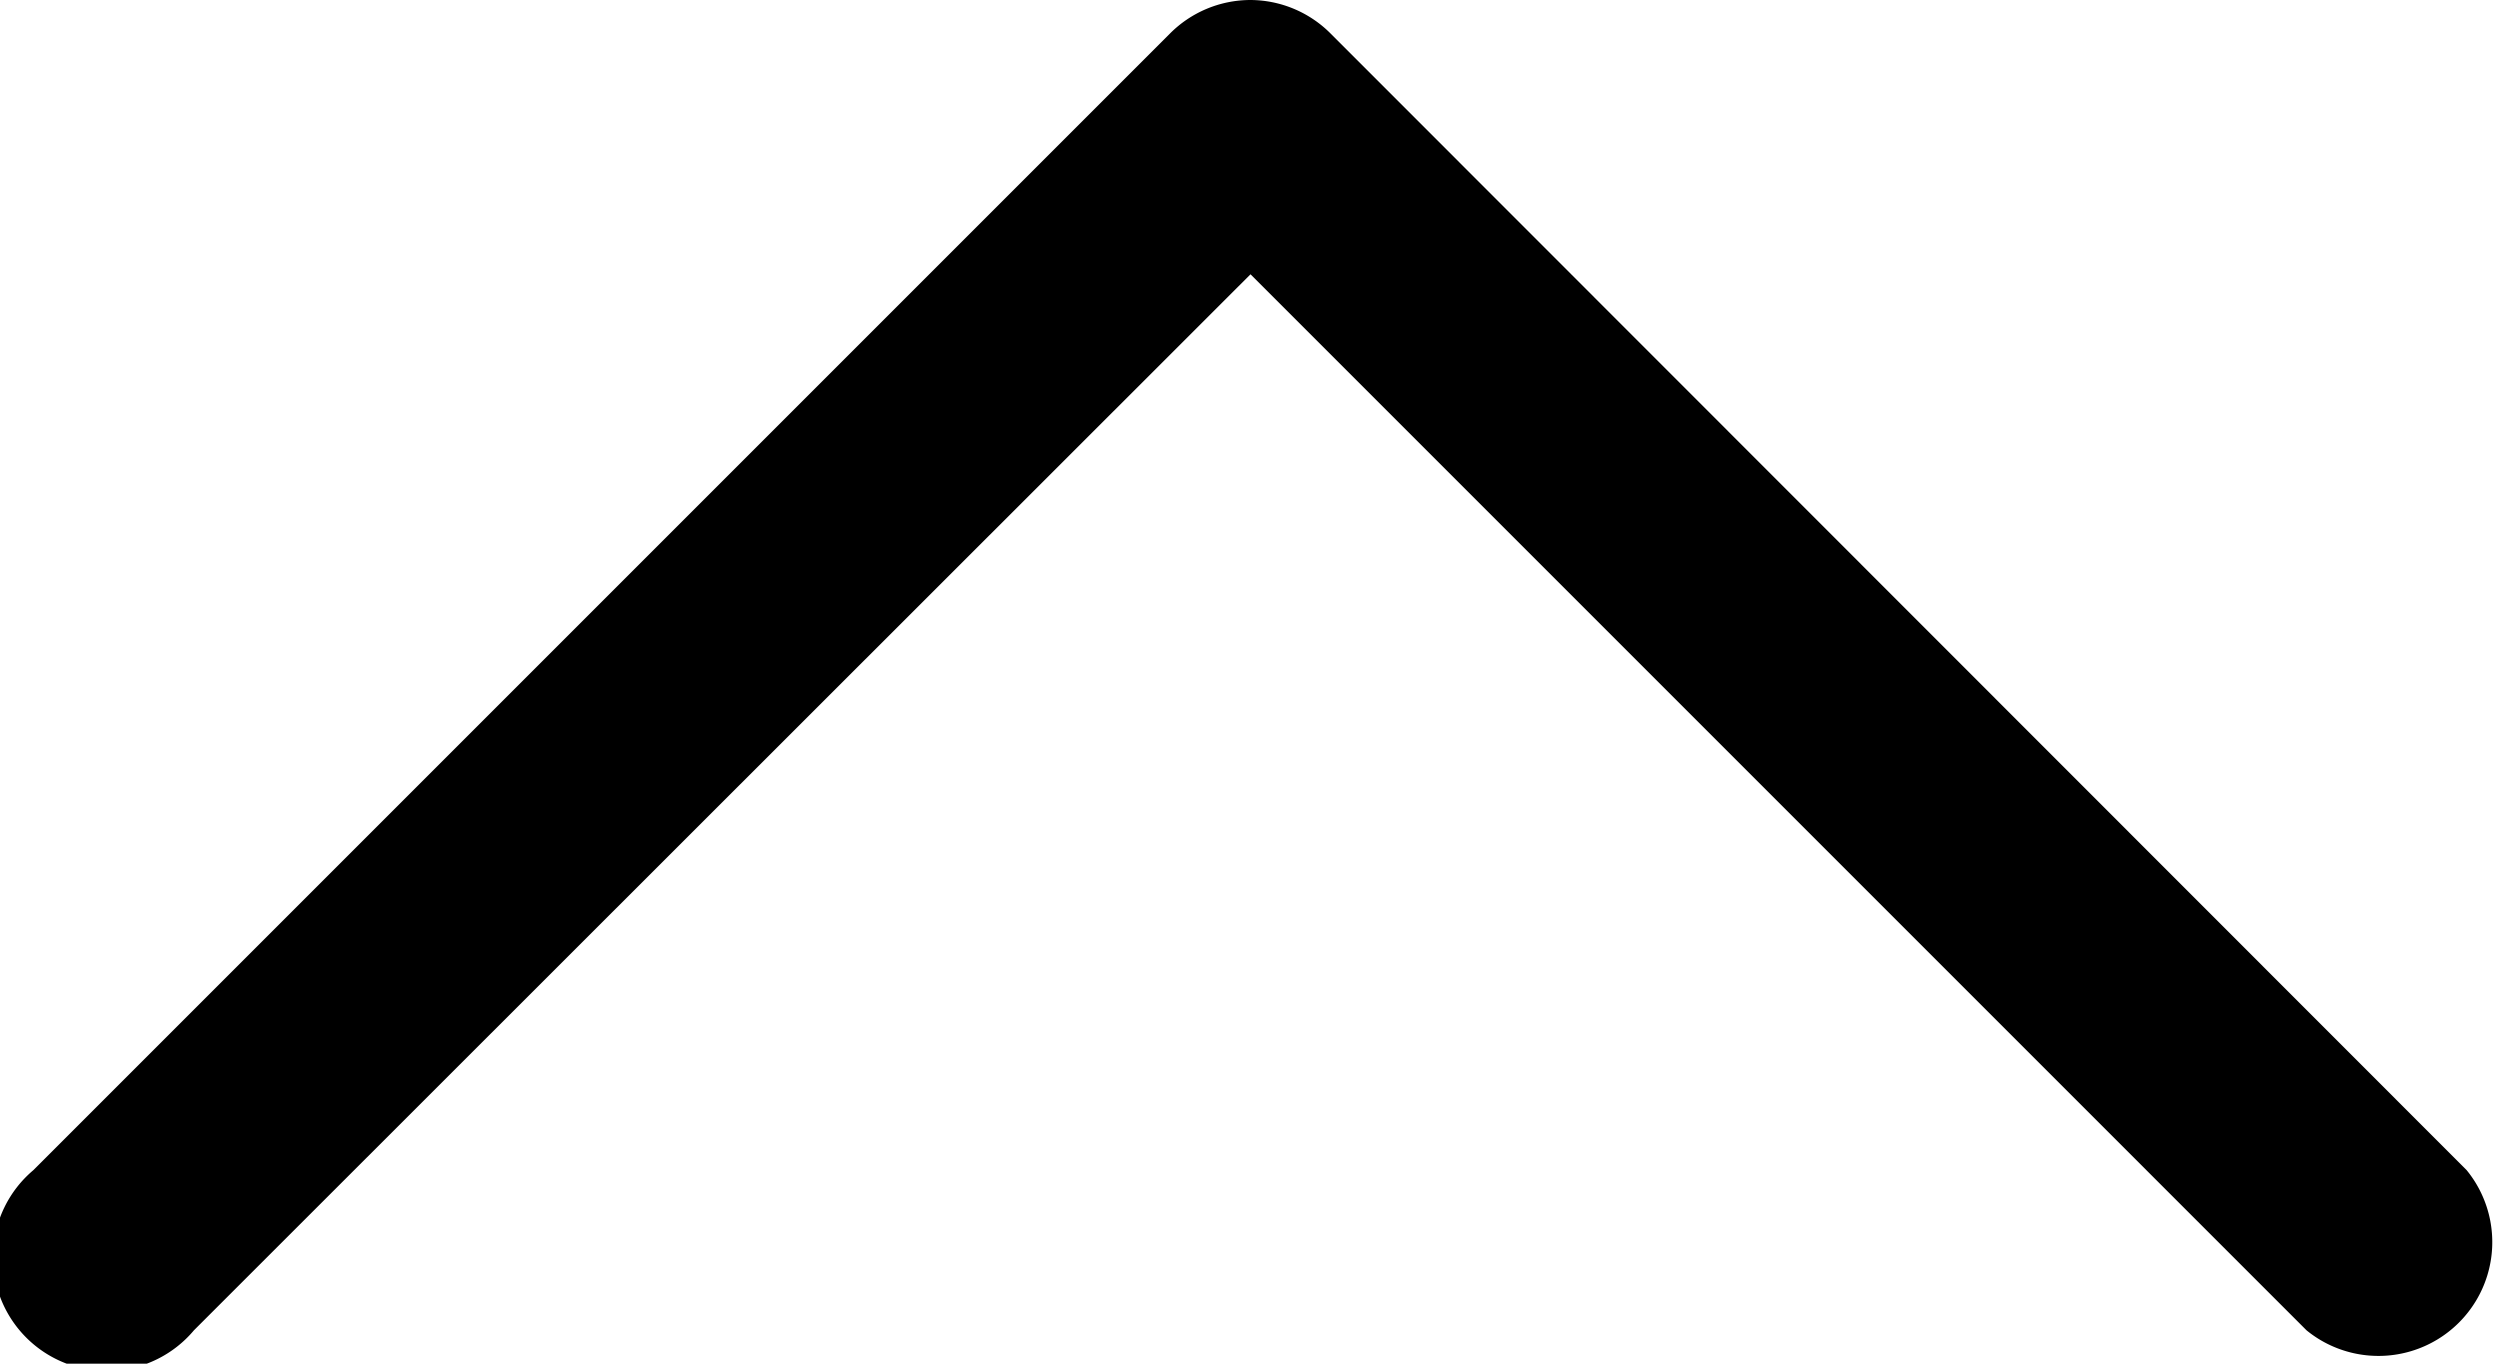 <svg xmlns="http://www.w3.org/2000/svg" width="21.965" height="11.981" viewBox="0 0 21.965 11.981">
  <path id="Down_Arrow_3_" d="M10.982,11.981a1,1,0,0,1-.706-.293L.293,1.7A1,1,0,0,1,1.7.293l9.278,9.278L20.261.293A1,1,0,1,1,21.672,1.7l-9.984,9.984A1,1,0,0,1,10.982,11.981Z" transform="translate(21.965 11.981) rotate(180)"/>
</svg>
